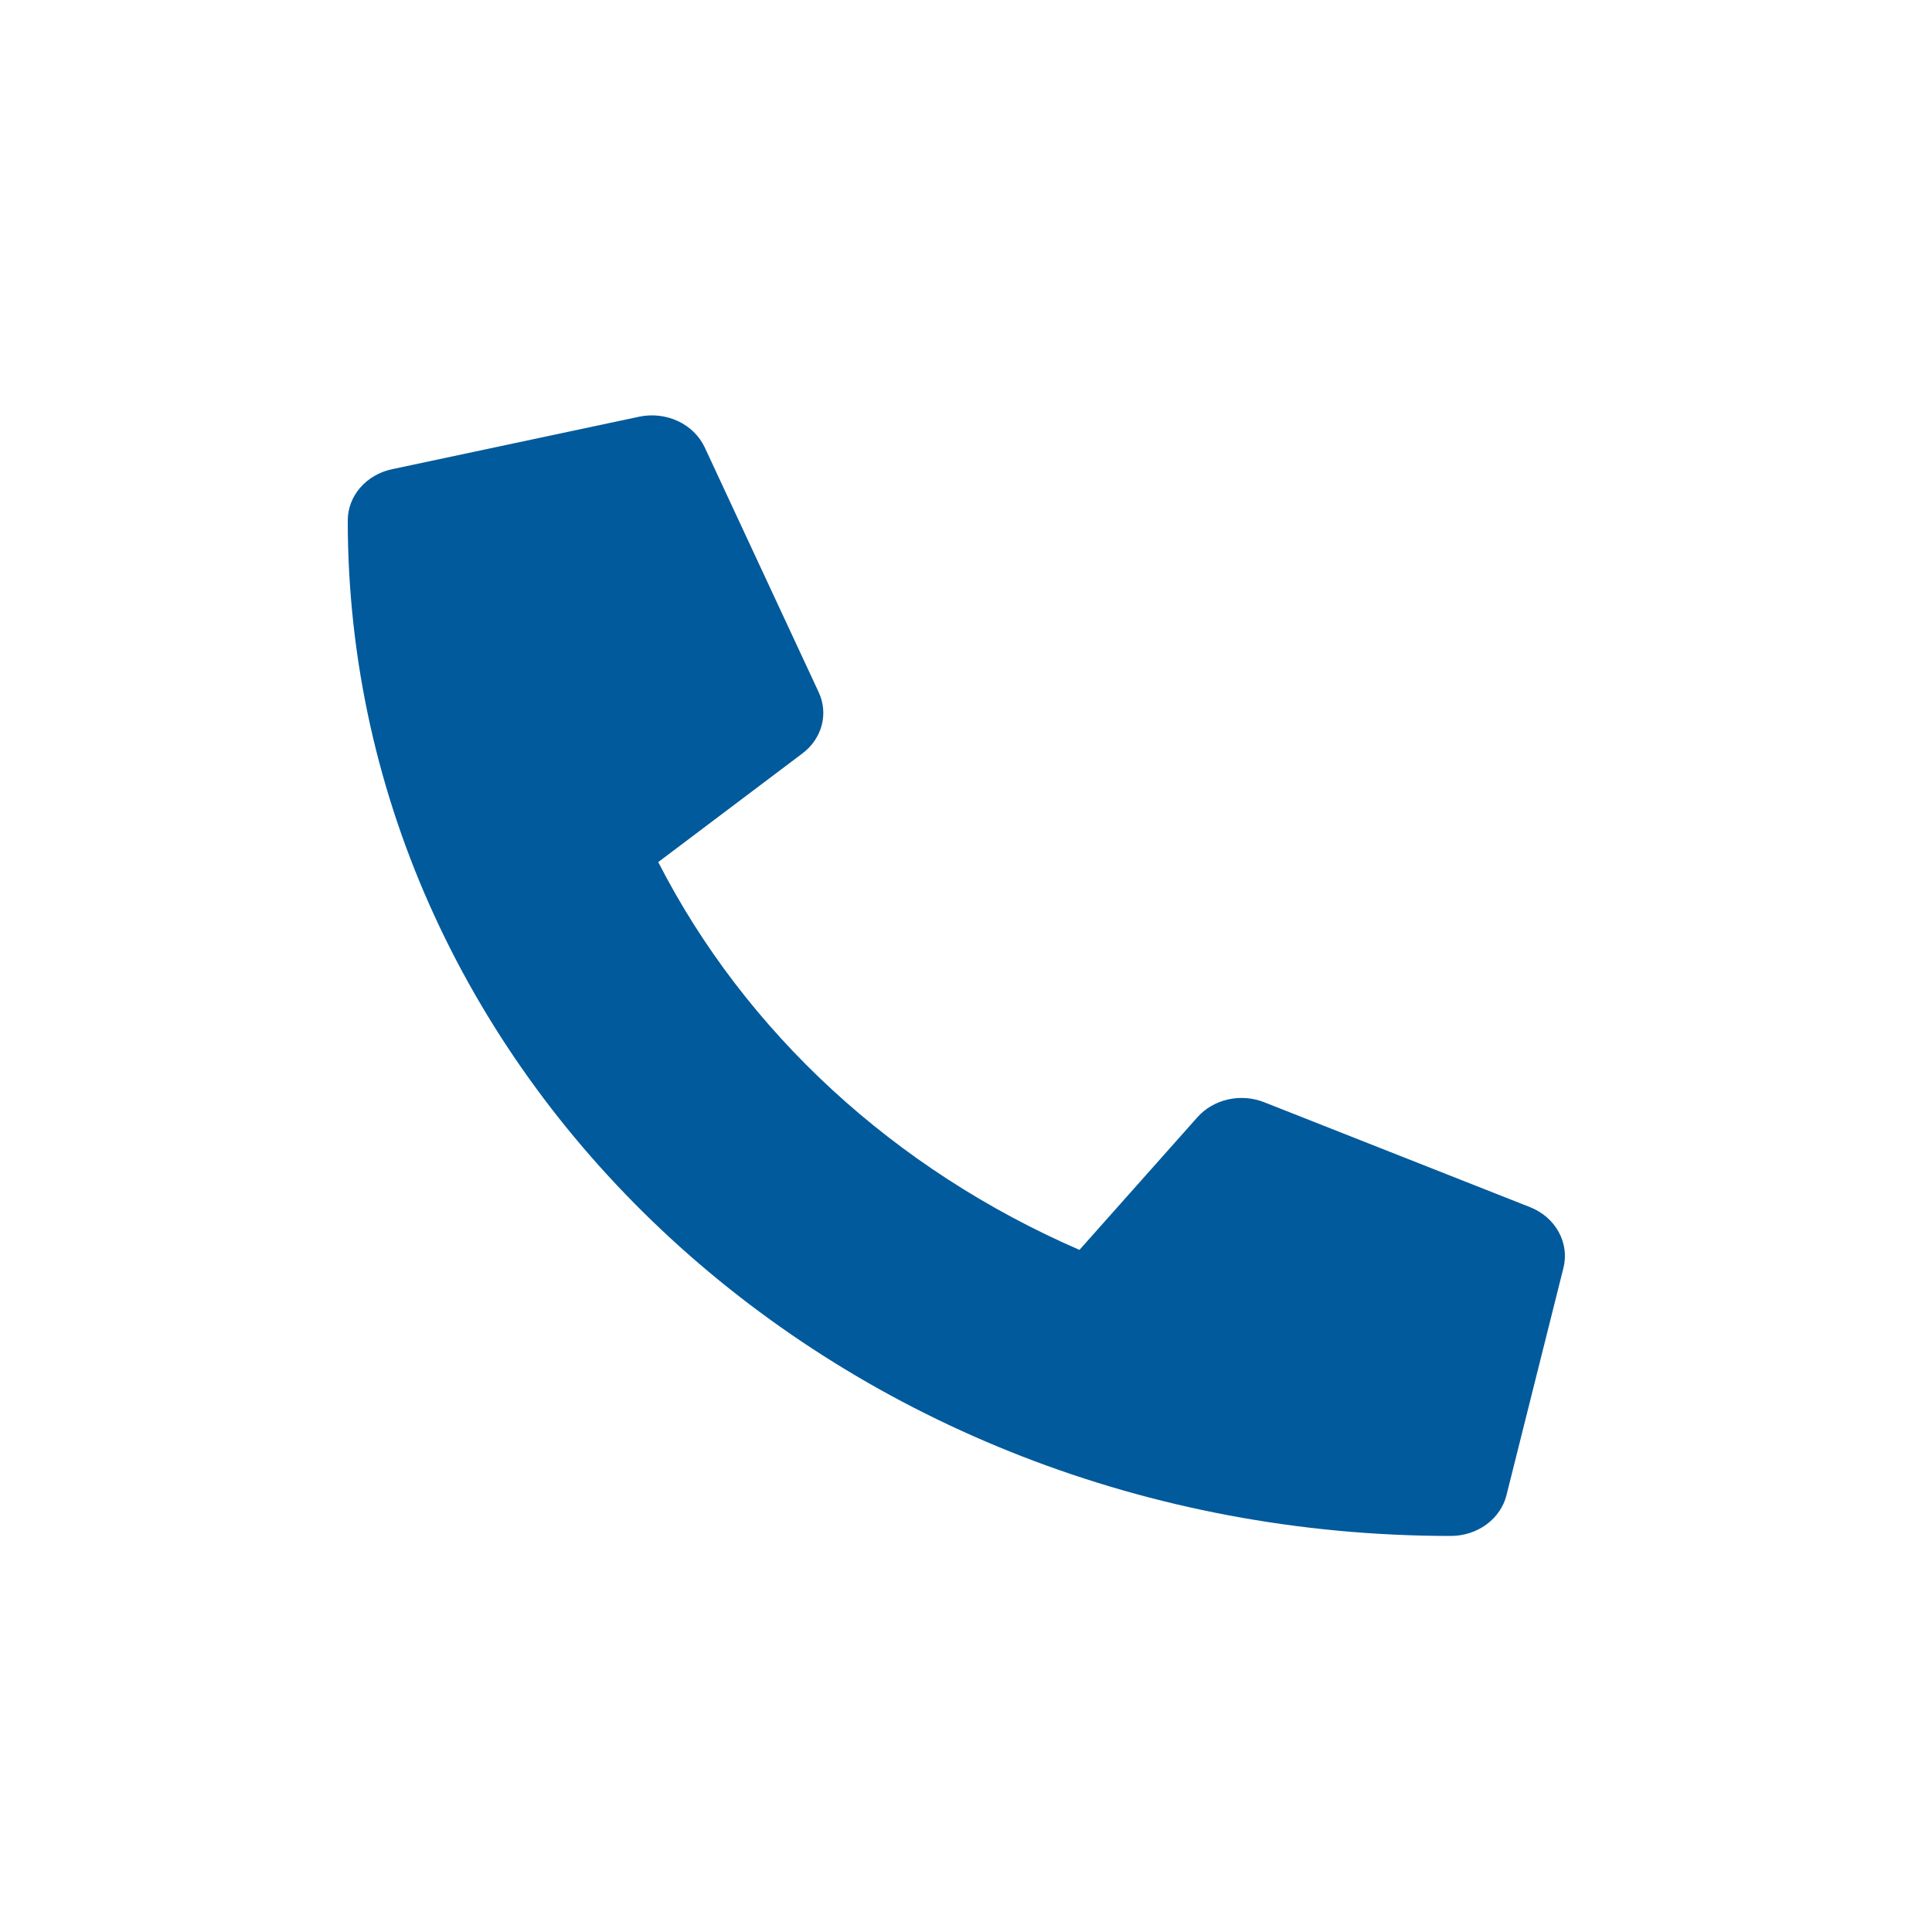 <svg width="100" height="100" viewBox="0 0 100 100" fill="none" xmlns="http://www.w3.org/2000/svg">
<path d="M79.203 62.485L65.422 57.047C64.833 56.816 64.179 56.768 63.557 56.909C62.936 57.05 62.381 57.373 61.977 57.829L55.873 64.694C46.295 60.536 38.586 53.44 34.07 44.621L41.527 39.002C42.024 38.63 42.375 38.12 42.529 37.547C42.682 36.975 42.628 36.372 42.376 35.83L36.47 23.143C36.193 22.559 35.703 22.082 35.086 21.794C34.468 21.507 33.761 21.427 33.086 21.568L20.289 24.287C19.638 24.425 19.057 24.762 18.642 25.244C18.226 25.725 18 26.322 18 26.937C18 55.994 43.582 79.5 75.095 79.5C75.763 79.5 76.411 79.292 76.934 78.909C77.457 78.527 77.824 77.992 77.974 77.393L80.927 65.612C81.08 64.987 80.991 64.333 80.676 63.763C80.362 63.192 79.841 62.74 79.203 62.485Z" fill="#005A9C"/>
</svg>
